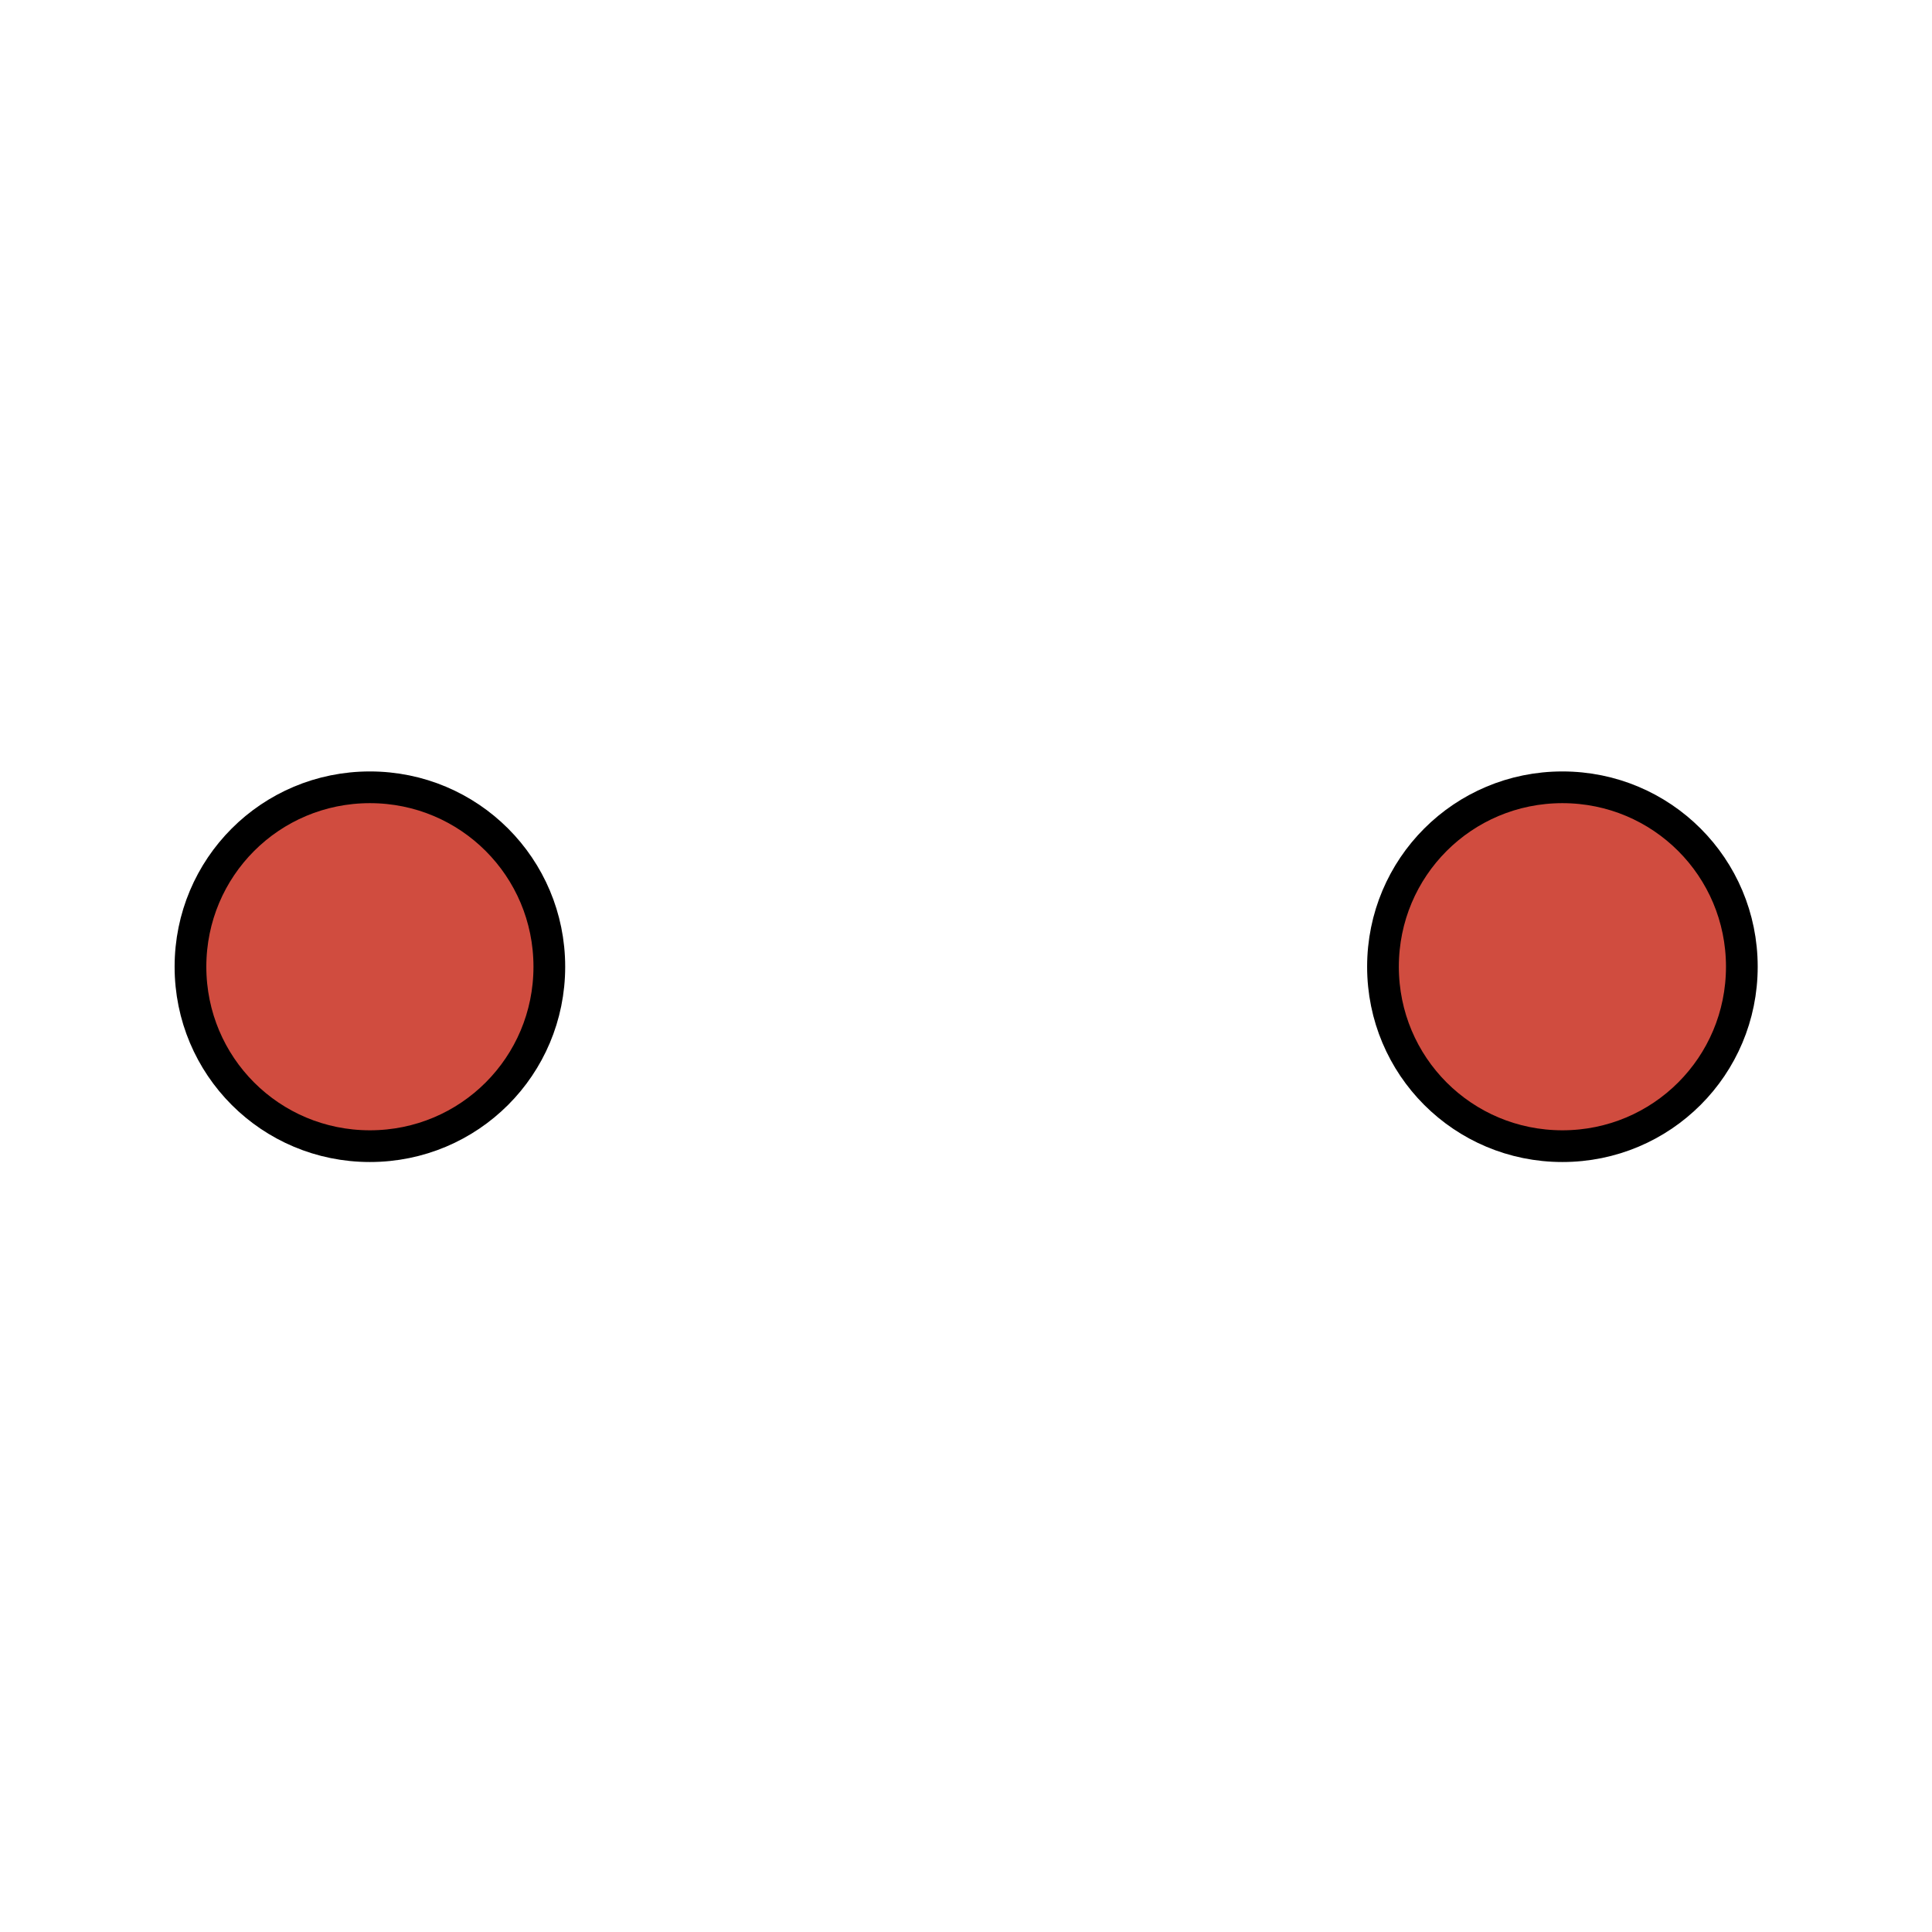 <?xml version="1.0" encoding="utf-8"?>
<!-- Generator: Adobe Illustrator 26.3.1, SVG Export Plug-In . SVG Version: 6.00 Build 0)  -->
<svg version="1.1"
	 id="svg2" xmlns:inkscape="http://www.inkscape.org/namespaces/inkscape" xmlns:sodipodi="http://sodipodi.sourceforge.net/DTD/sodipodi-0.dtd" xmlns:svg="http://www.w3.org/2000/svg" sodipodi:version="0.32" inkscape:version="0.46" sodipodi:docname="Kaguya Symbol.svg" inkscape:output_extension="org.inkscape.output.svg.inkscape" xmlns:dc="http://purl.org/dc/elements/1.1/" xmlns:rdf="http://www.w3.org/1999/02/22-rdf-syntax-ns#" xmlns:cc="http://creativecommons.org/ns#"
	 xmlns="http://www.w3.org/2000/svg" xmlns:xlink="http://www.w3.org/1999/xlink" x="0px" y="0px" viewBox="0 0 125 125"
	 style="enable-background:new 0 0 125 125;" xml:space="preserve">
<style type="text/css">
	.st0{fill:#D04C3F;stroke:#000000;stroke-width:1.149;stroke-linecap:round;stroke-linejoin:round;}
</style>
<sodipodi:namedview  bordercolor="#666666" borderopacity="1.0" gridtolerance="10.0" guidetolerance="10.0" id="base" inkscape:current-layer="svg2" inkscape:cx="10.485251" inkscape:cy="13.212357" inkscape:pageopacity="0.0" inkscape:pageshadow="2" inkscape:window-height="930" inkscape:window-width="1280" inkscape:window-x="-4" inkscape:window-y="-4" inkscape:zoom="1" objecttolerance="10.0" pagecolor="#ffffff" showgrid="false">
	</sodipodi:namedview>
<g id="g3321" transform="matrix(1.786,0,0,1.786,-7.437996e-6,-232.143)">
	<g id="g3298">
		
			<path id="path2453" sodipodi:rx="5" sodipodi:cy="82.743523" sodipodi:ry="5.3519554" sodipodi:cx="70" sodipodi:type="arc" class="st0" d="
			M19.9,165c0,3.6-2.9,6.5-6.5,6.5s-6.5-2.9-6.5-6.5l0,0c0-3.6,2.9-6.5,6.5-6.5S19.9,161.4,19.9,165L19.9,165z"/>
	</g>
	
		<path id="path3227" sodipodi:rx="5" sodipodi:cy="82.743523" sodipodi:ry="5.3519554" sodipodi:cx="70" sodipodi:type="arc" class="st0" d="
		M63.1,165c0,3.6-2.9,6.5-6.5,6.5c-3.6,0-6.5-2.9-6.5-6.5l0,0c0-3.6,2.9-6.5,6.5-6.5C60.2,158.5,63.1,161.4,63.1,165L63.1,165z"/>
</g>
</svg>
